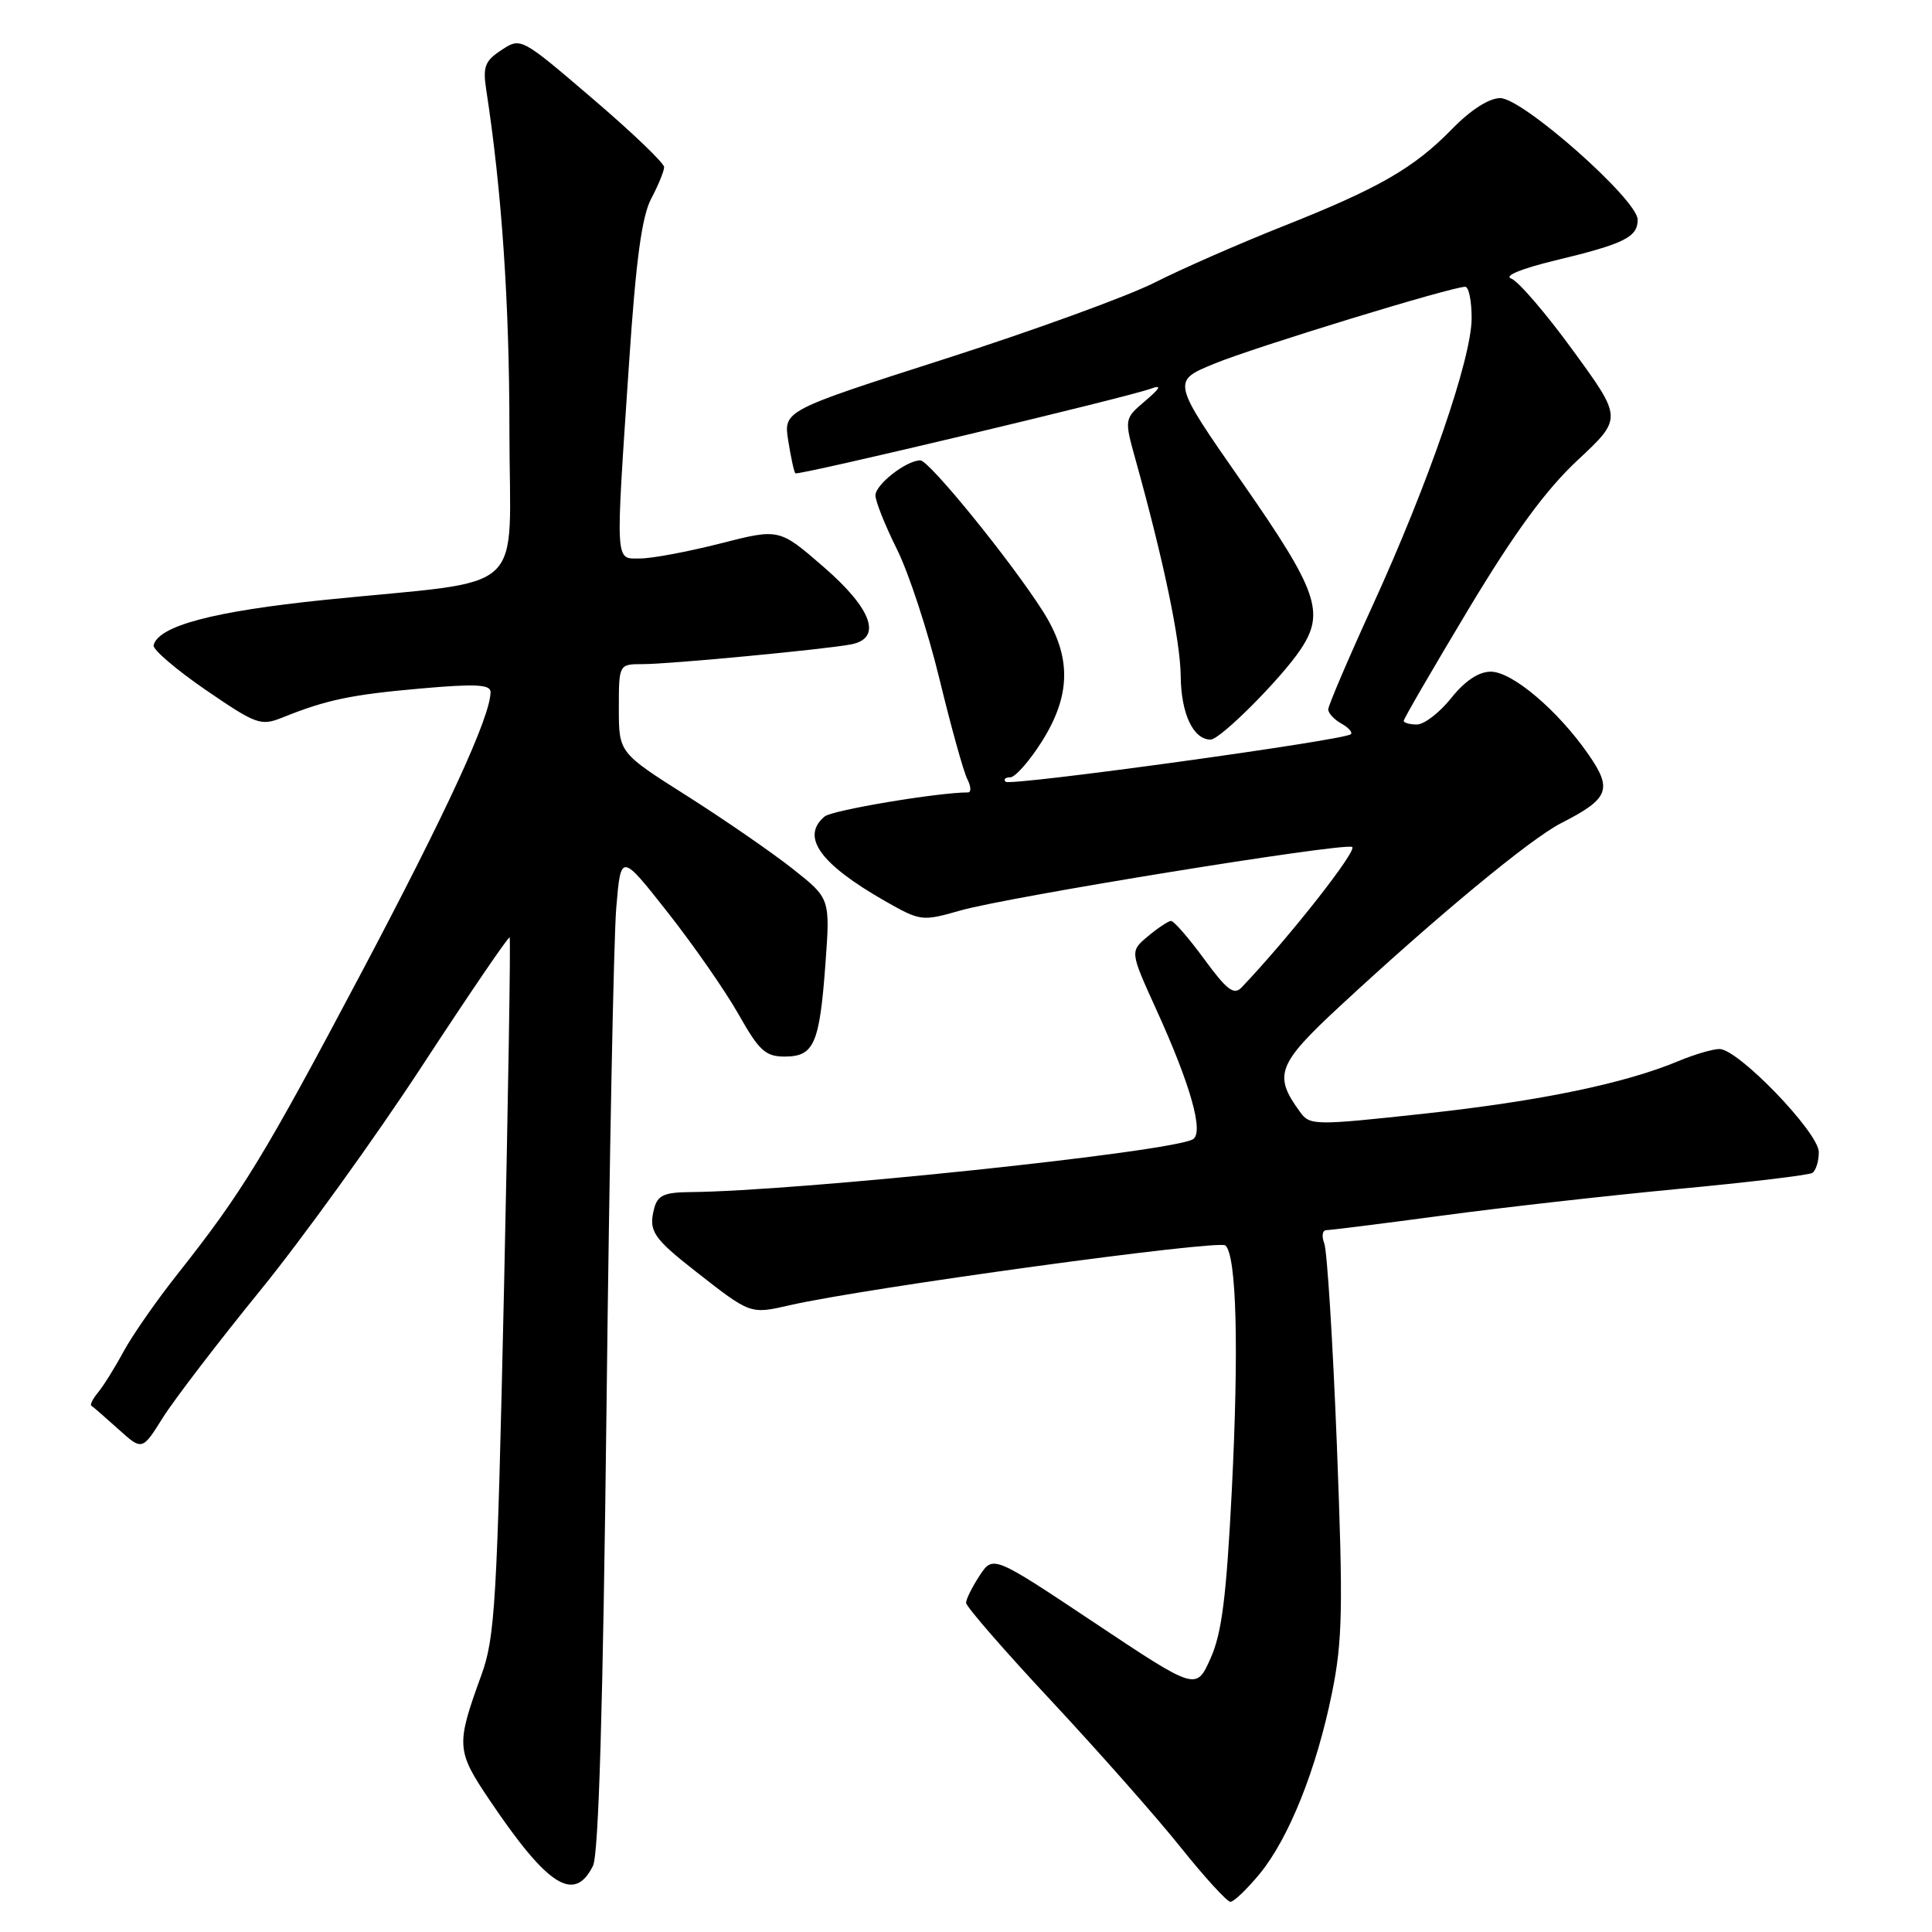 <?xml version="1.0" encoding="UTF-8" standalone="no"?>
<!DOCTYPE svg PUBLIC "-//W3C//DTD SVG 1.1//EN" "http://www.w3.org/Graphics/SVG/1.1/DTD/svg11.dtd" >
<svg xmlns="http://www.w3.org/2000/svg" xmlns:xlink="http://www.w3.org/1999/xlink" version="1.1" viewBox="0 0 256 256">
 <g >
 <path fill="currentColor"
d=" M 166.90 248.31 C 170.78 243.59 174.45 234.44 176.50 224.30 C 177.90 217.39 177.98 213.04 177.14 191.42 C 176.60 177.71 175.85 165.71 175.47 164.75 C 175.10 163.79 175.22 163.00 175.76 163.00 C 176.29 163.00 183.20 162.13 191.12 161.07 C 199.03 160.00 213.10 158.42 222.39 157.54 C 231.67 156.67 239.66 155.71 240.14 155.42 C 240.61 155.12 241.00 153.88 241.00 152.66 C 241.00 150.08 230.33 139.00 227.84 139.00 C 226.96 139.00 224.54 139.71 222.45 140.58 C 215.31 143.57 204.09 145.89 188.86 147.55 C 174.14 149.15 173.57 149.14 172.27 147.35 C 168.69 142.46 169.23 141.03 177.59 133.28 C 190.46 121.35 202.79 111.15 206.84 109.08 C 213.21 105.83 213.70 104.61 210.48 99.97 C 206.43 94.13 200.38 89.00 197.54 89.00 C 195.93 89.00 194.12 90.21 192.29 92.50 C 190.76 94.42 188.71 96.00 187.75 96.00 C 186.79 96.00 186.00 95.78 186.00 95.51 C 186.00 95.24 189.85 88.61 194.56 80.76 C 200.71 70.53 204.80 64.94 209.05 60.97 C 214.98 55.43 214.98 55.43 208.45 46.47 C 204.86 41.53 201.16 37.23 200.24 36.91 C 199.24 36.56 201.57 35.60 206.03 34.52 C 215.22 32.31 217.00 31.43 217.00 29.11 C 217.00 26.47 201.77 13.00 198.79 13.00 C 197.32 13.00 194.89 14.55 192.45 17.05 C 187.36 22.27 182.75 24.93 169.93 30.01 C 164.19 32.29 156.57 35.63 153.00 37.44 C 149.43 39.25 136.89 43.81 125.16 47.57 C 103.81 54.42 103.81 54.42 104.45 58.42 C 104.80 60.62 105.22 62.56 105.39 62.72 C 105.71 63.05 149.32 52.67 152.50 51.50 C 153.98 50.96 153.78 51.39 151.73 53.14 C 148.96 55.50 148.96 55.50 150.49 61.00 C 154.21 74.38 156.40 84.88 156.45 89.59 C 156.50 94.58 158.11 98.00 160.41 98.00 C 161.70 98.00 169.77 89.91 172.35 86.03 C 175.60 81.16 174.59 78.27 164.63 63.97 C 155.25 50.51 155.25 50.51 160.88 48.20 C 166.19 46.01 192.33 38.00 194.15 38.00 C 194.62 38.00 195.00 39.87 195.00 42.15 C 195.00 47.47 189.31 63.99 181.85 80.30 C 178.63 87.34 176.00 93.50 176.00 94.00 C 176.00 94.50 176.78 95.34 177.74 95.88 C 178.70 96.41 179.26 97.05 178.99 97.29 C 178.09 98.10 133.86 104.19 133.26 103.59 C 132.93 103.27 133.20 103.00 133.86 103.00 C 134.51 103.00 136.38 100.89 138.02 98.30 C 141.96 92.09 142.00 86.97 138.16 80.95 C 133.91 74.28 123.12 61.00 121.95 61.00 C 120.10 61.00 116.00 64.20 116.00 65.64 C 116.00 66.42 117.28 69.63 118.85 72.78 C 120.42 75.93 122.96 83.67 124.49 90.00 C 126.03 96.33 127.68 102.29 128.18 103.25 C 128.67 104.21 128.71 105.00 128.26 105.00 C 124.28 105.00 110.29 107.35 109.28 108.18 C 106.06 110.86 108.63 114.46 117.28 119.40 C 121.98 122.07 122.16 122.10 127.28 120.64 C 133.58 118.84 177.59 111.70 179.15 112.22 C 180.02 112.51 170.94 124.09 164.54 130.82 C 163.51 131.91 162.60 131.23 159.55 127.07 C 157.51 124.28 155.53 122.01 155.16 122.03 C 154.80 122.05 153.42 122.96 152.11 124.06 C 149.71 126.06 149.71 126.06 153.22 133.78 C 157.75 143.73 159.54 150.05 158.08 150.95 C 155.37 152.63 105.78 157.84 91.37 157.96 C 88.03 157.99 87.13 158.40 86.69 160.10 C 85.90 163.10 86.51 164.03 92.22 168.50 C 99.48 174.18 99.39 174.15 104.69 172.94 C 114.66 170.66 161.54 164.23 162.38 165.03 C 163.85 166.42 164.17 178.60 163.22 197.50 C 162.50 211.61 161.90 216.42 160.40 219.75 C 158.50 224.00 158.50 224.00 145.05 215.04 C 131.59 206.07 131.59 206.07 129.80 208.78 C 128.82 210.28 128.01 211.90 128.01 212.38 C 128.00 212.87 133.09 218.72 139.31 225.38 C 145.53 232.05 153.23 240.76 156.42 244.75 C 159.61 248.74 162.59 252.00 163.04 252.00 C 163.49 252.00 165.22 250.34 166.90 248.31 Z  M 78.57 247.24 C 79.33 245.71 79.90 226.27 80.37 186.25 C 80.74 153.94 81.32 124.24 81.66 120.26 C 82.27 113.02 82.27 113.02 88.47 120.89 C 91.88 125.22 96.10 131.29 97.85 134.38 C 100.58 139.22 101.43 140.00 103.97 140.00 C 107.86 140.00 108.59 138.35 109.37 127.78 C 110.01 119.05 110.01 119.05 105.03 115.12 C 102.30 112.96 95.99 108.61 91.03 105.46 C 82.00 99.74 82.00 99.74 82.00 93.87 C 82.00 88.00 82.00 88.00 85.20 88.00 C 88.73 88.00 109.18 86.06 112.75 85.39 C 116.95 84.59 115.58 80.70 109.12 75.11 C 103.25 70.02 103.25 70.02 95.46 72.01 C 91.18 73.10 86.40 74.00 84.84 74.00 C 81.46 74.00 81.53 75.26 83.36 48.00 C 84.27 34.39 85.05 28.65 86.30 26.30 C 87.23 24.54 88.00 22.67 88.00 22.14 C 88.00 21.61 83.73 17.52 78.51 13.06 C 69.03 4.95 69.02 4.94 66.45 6.63 C 64.25 8.07 63.96 8.83 64.43 11.91 C 66.48 25.21 67.50 40.11 67.50 56.98 C 67.50 79.42 70.49 76.68 43.00 79.49 C 28.24 81.01 21.02 82.92 20.35 85.50 C 20.21 86.05 23.31 88.70 27.23 91.40 C 33.98 96.02 34.55 96.23 37.44 95.07 C 43.28 92.72 46.56 92.04 55.76 91.23 C 62.98 90.59 65.00 90.69 65.00 91.69 C 65.00 94.93 59.24 107.44 47.80 129.05 C 34.97 153.28 32.09 157.99 23.50 168.85 C 20.75 172.32 17.55 176.92 16.38 179.07 C 15.22 181.22 13.69 183.67 12.99 184.51 C 12.29 185.36 11.89 186.15 12.11 186.27 C 12.33 186.40 13.93 187.79 15.67 189.36 C 18.84 192.22 18.84 192.22 21.57 187.86 C 23.08 185.46 28.88 177.88 34.48 171.00 C 40.07 164.12 49.74 150.72 55.95 141.21 C 62.17 131.70 67.38 124.05 67.53 124.21 C 67.68 124.37 67.34 145.20 66.79 170.50 C 65.86 212.54 65.60 216.97 63.77 222.00 C 60.41 231.24 60.45 231.96 64.87 238.52 C 72.58 249.96 76.09 252.20 78.57 247.24 Z "/>
</g>
</svg>